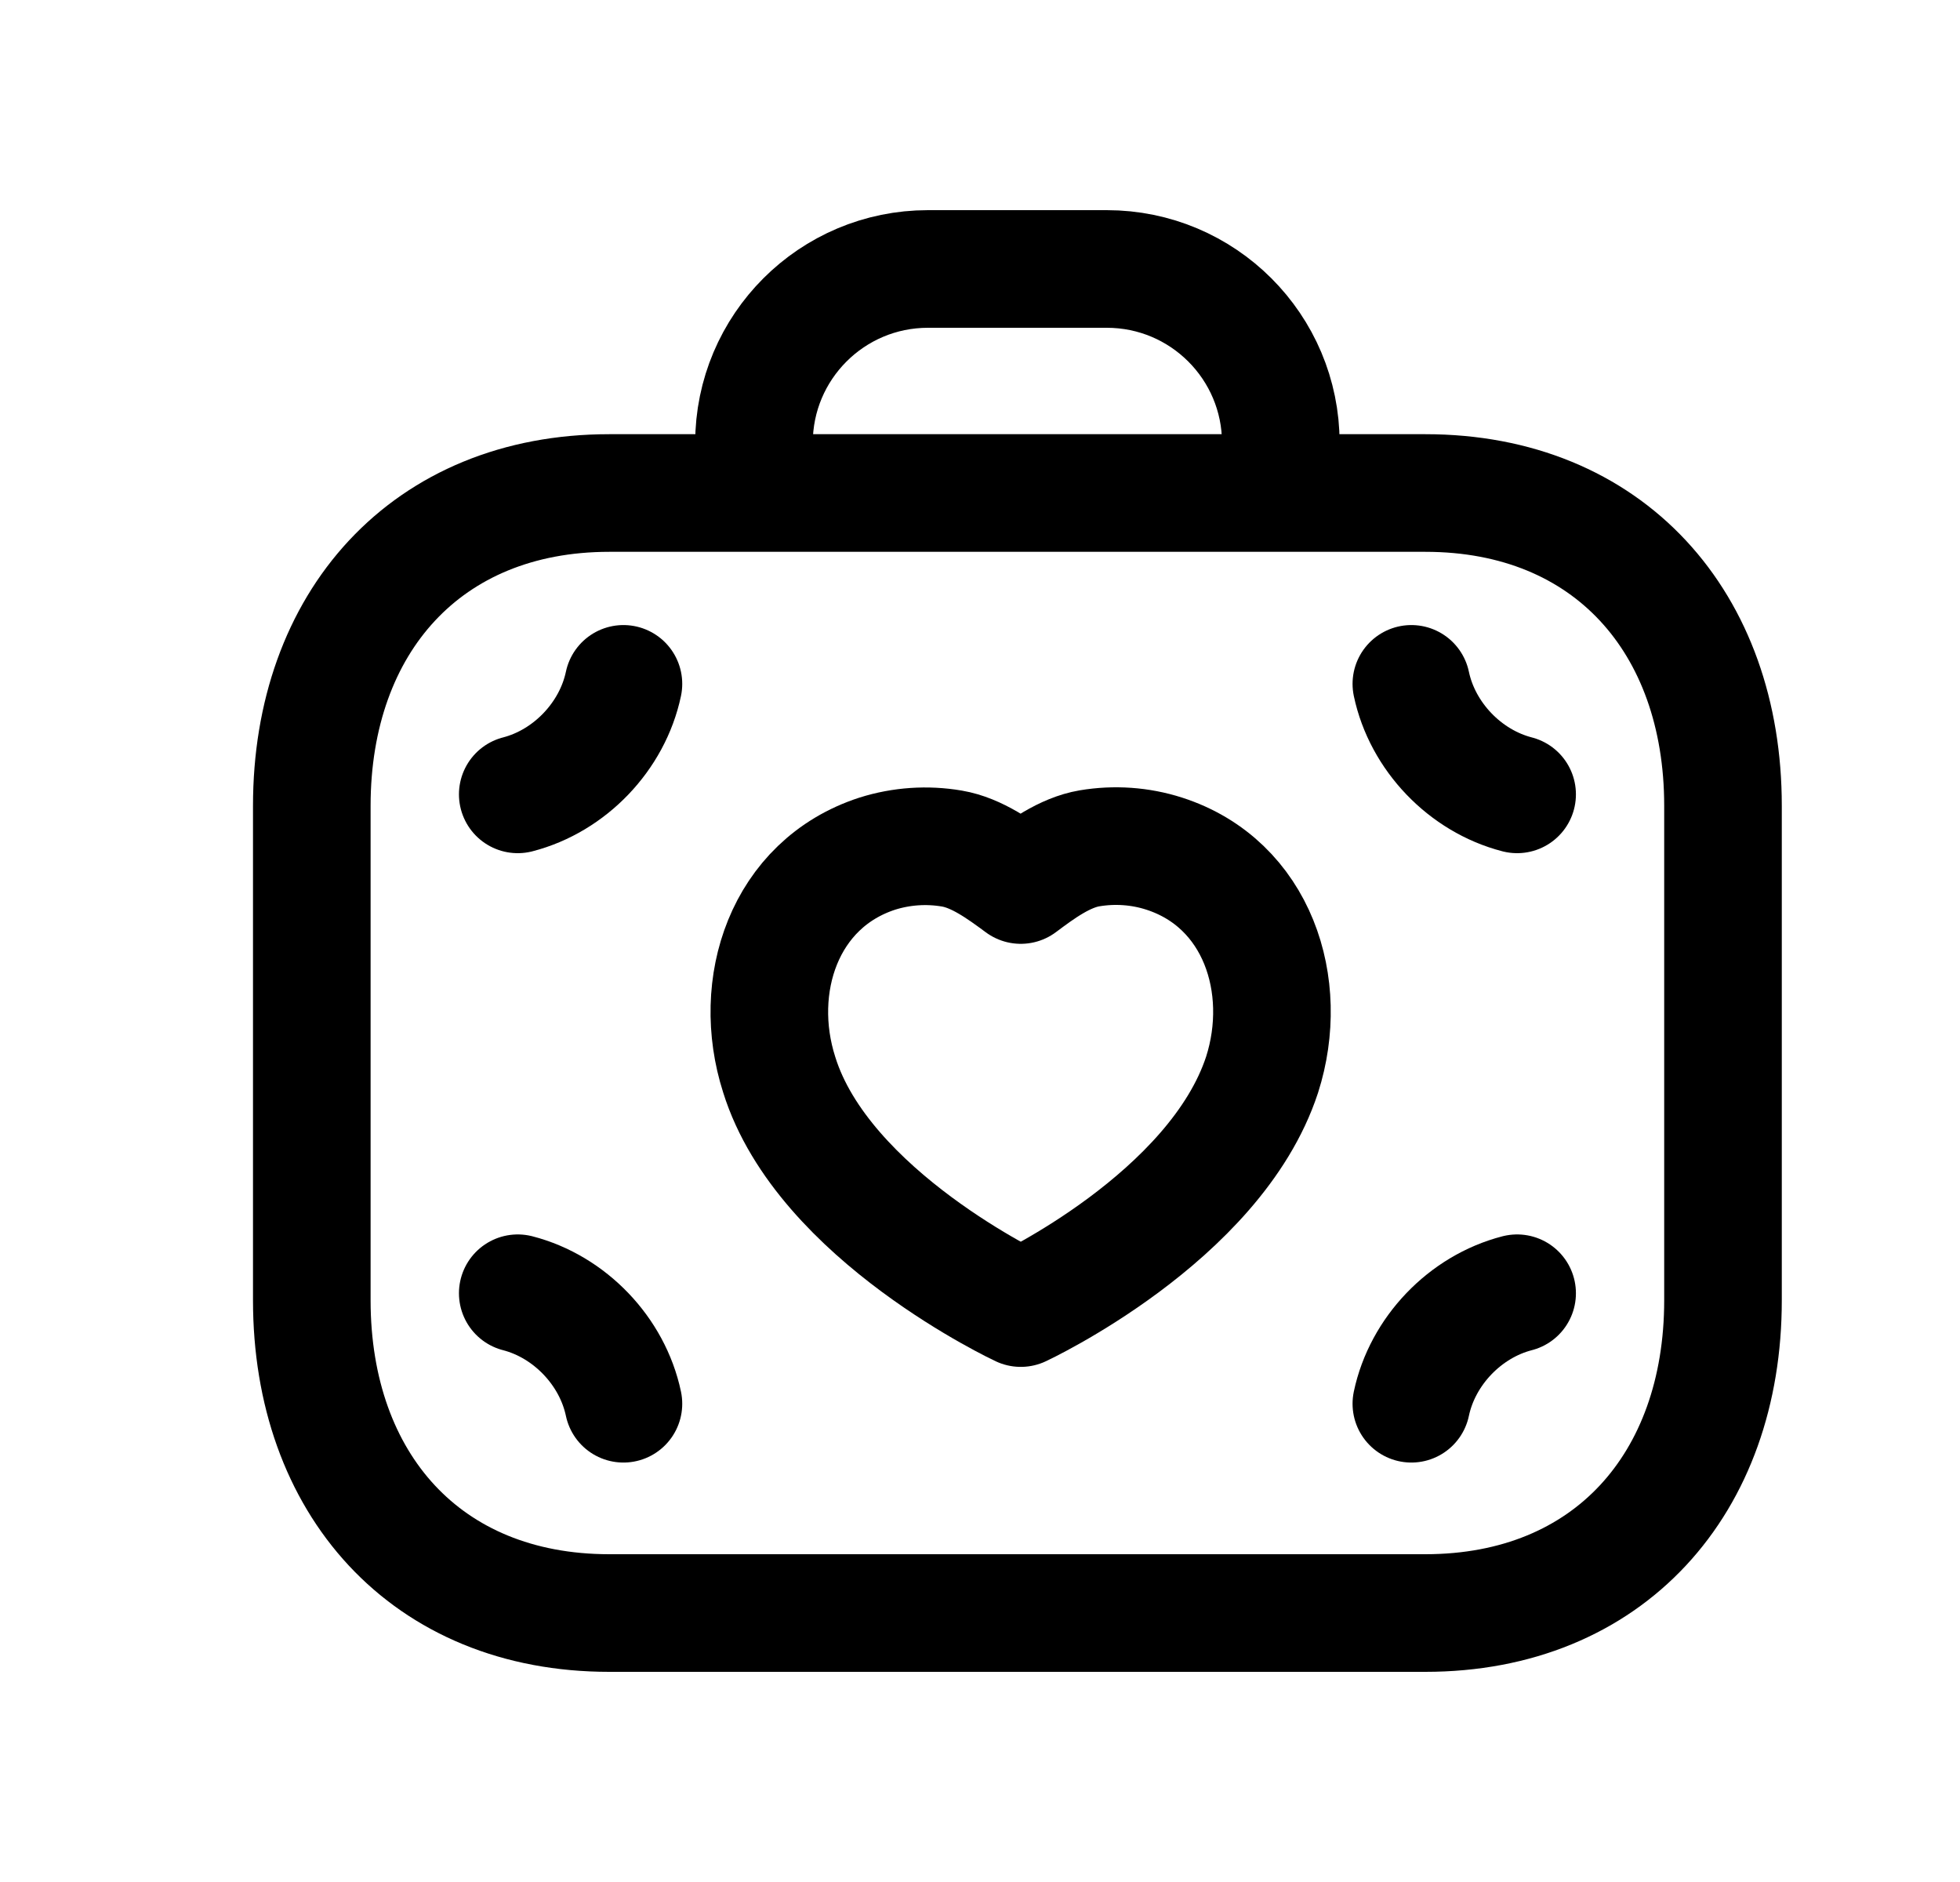 <svg width="25" height="24" viewBox="0 0 25 24" fill="none" xmlns="http://www.w3.org/2000/svg">
<path d="M7.771 6.287H18.181C20.52 6.287 21.977 7.938 21.977 10.276V16.582C21.977 18.919 20.52 20.57 18.18 20.57H7.771C5.432 20.57 3.977 18.919 3.977 16.582V10.276C3.977 7.938 5.439 6.287 7.771 6.287Z" stroke="black" stroke-width="1.5" stroke-linecap="round" stroke-linejoin="round"/>
<path d="M16.337 6.272V5.649C16.337 4.423 15.343 3.43 14.117 3.43H11.836C10.611 3.43 9.617 4.423 9.617 5.649V6.272" stroke="black" stroke-width="1.5" stroke-linecap="round" stroke-linejoin="round"/>
<path fill-rule="evenodd" clip-rule="evenodd" d="M16.098 13.705C16.461 12.57 16.038 11.269 14.85 10.886C14.542 10.787 14.216 10.765 13.898 10.818C13.579 10.872 13.279 11.092 13.02 11.286C12.76 11.094 12.46 10.875 12.141 10.821C11.824 10.767 11.498 10.789 11.19 10.886C10.001 11.272 9.575 12.57 9.939 13.705C10.5 15.505 13.02 16.681 13.02 16.681C13.02 16.681 15.501 15.526 16.098 13.705Z" stroke="black" stroke-width="1.5" stroke-linecap="round" stroke-linejoin="round"/>
<path d="M18.002 17.901C18.143 17.231 18.687 16.663 19.351 16.492" stroke="black" stroke-width="1.5" stroke-linecap="round" stroke-linejoin="round"/>
<path d="M7.952 17.901C7.811 17.231 7.267 16.663 6.604 16.492" stroke="black" stroke-width="1.5" stroke-linecap="round" stroke-linejoin="round"/>
<path d="M7.952 8.721C7.811 9.391 7.267 9.959 6.604 10.13" stroke="black" stroke-width="1.5" stroke-linecap="round" stroke-linejoin="round"/>
<path d="M18.002 8.721C18.143 9.391 18.687 9.959 19.351 10.13" stroke="black" stroke-width="1.5" stroke-linecap="round" stroke-linejoin="round"/>
</svg>